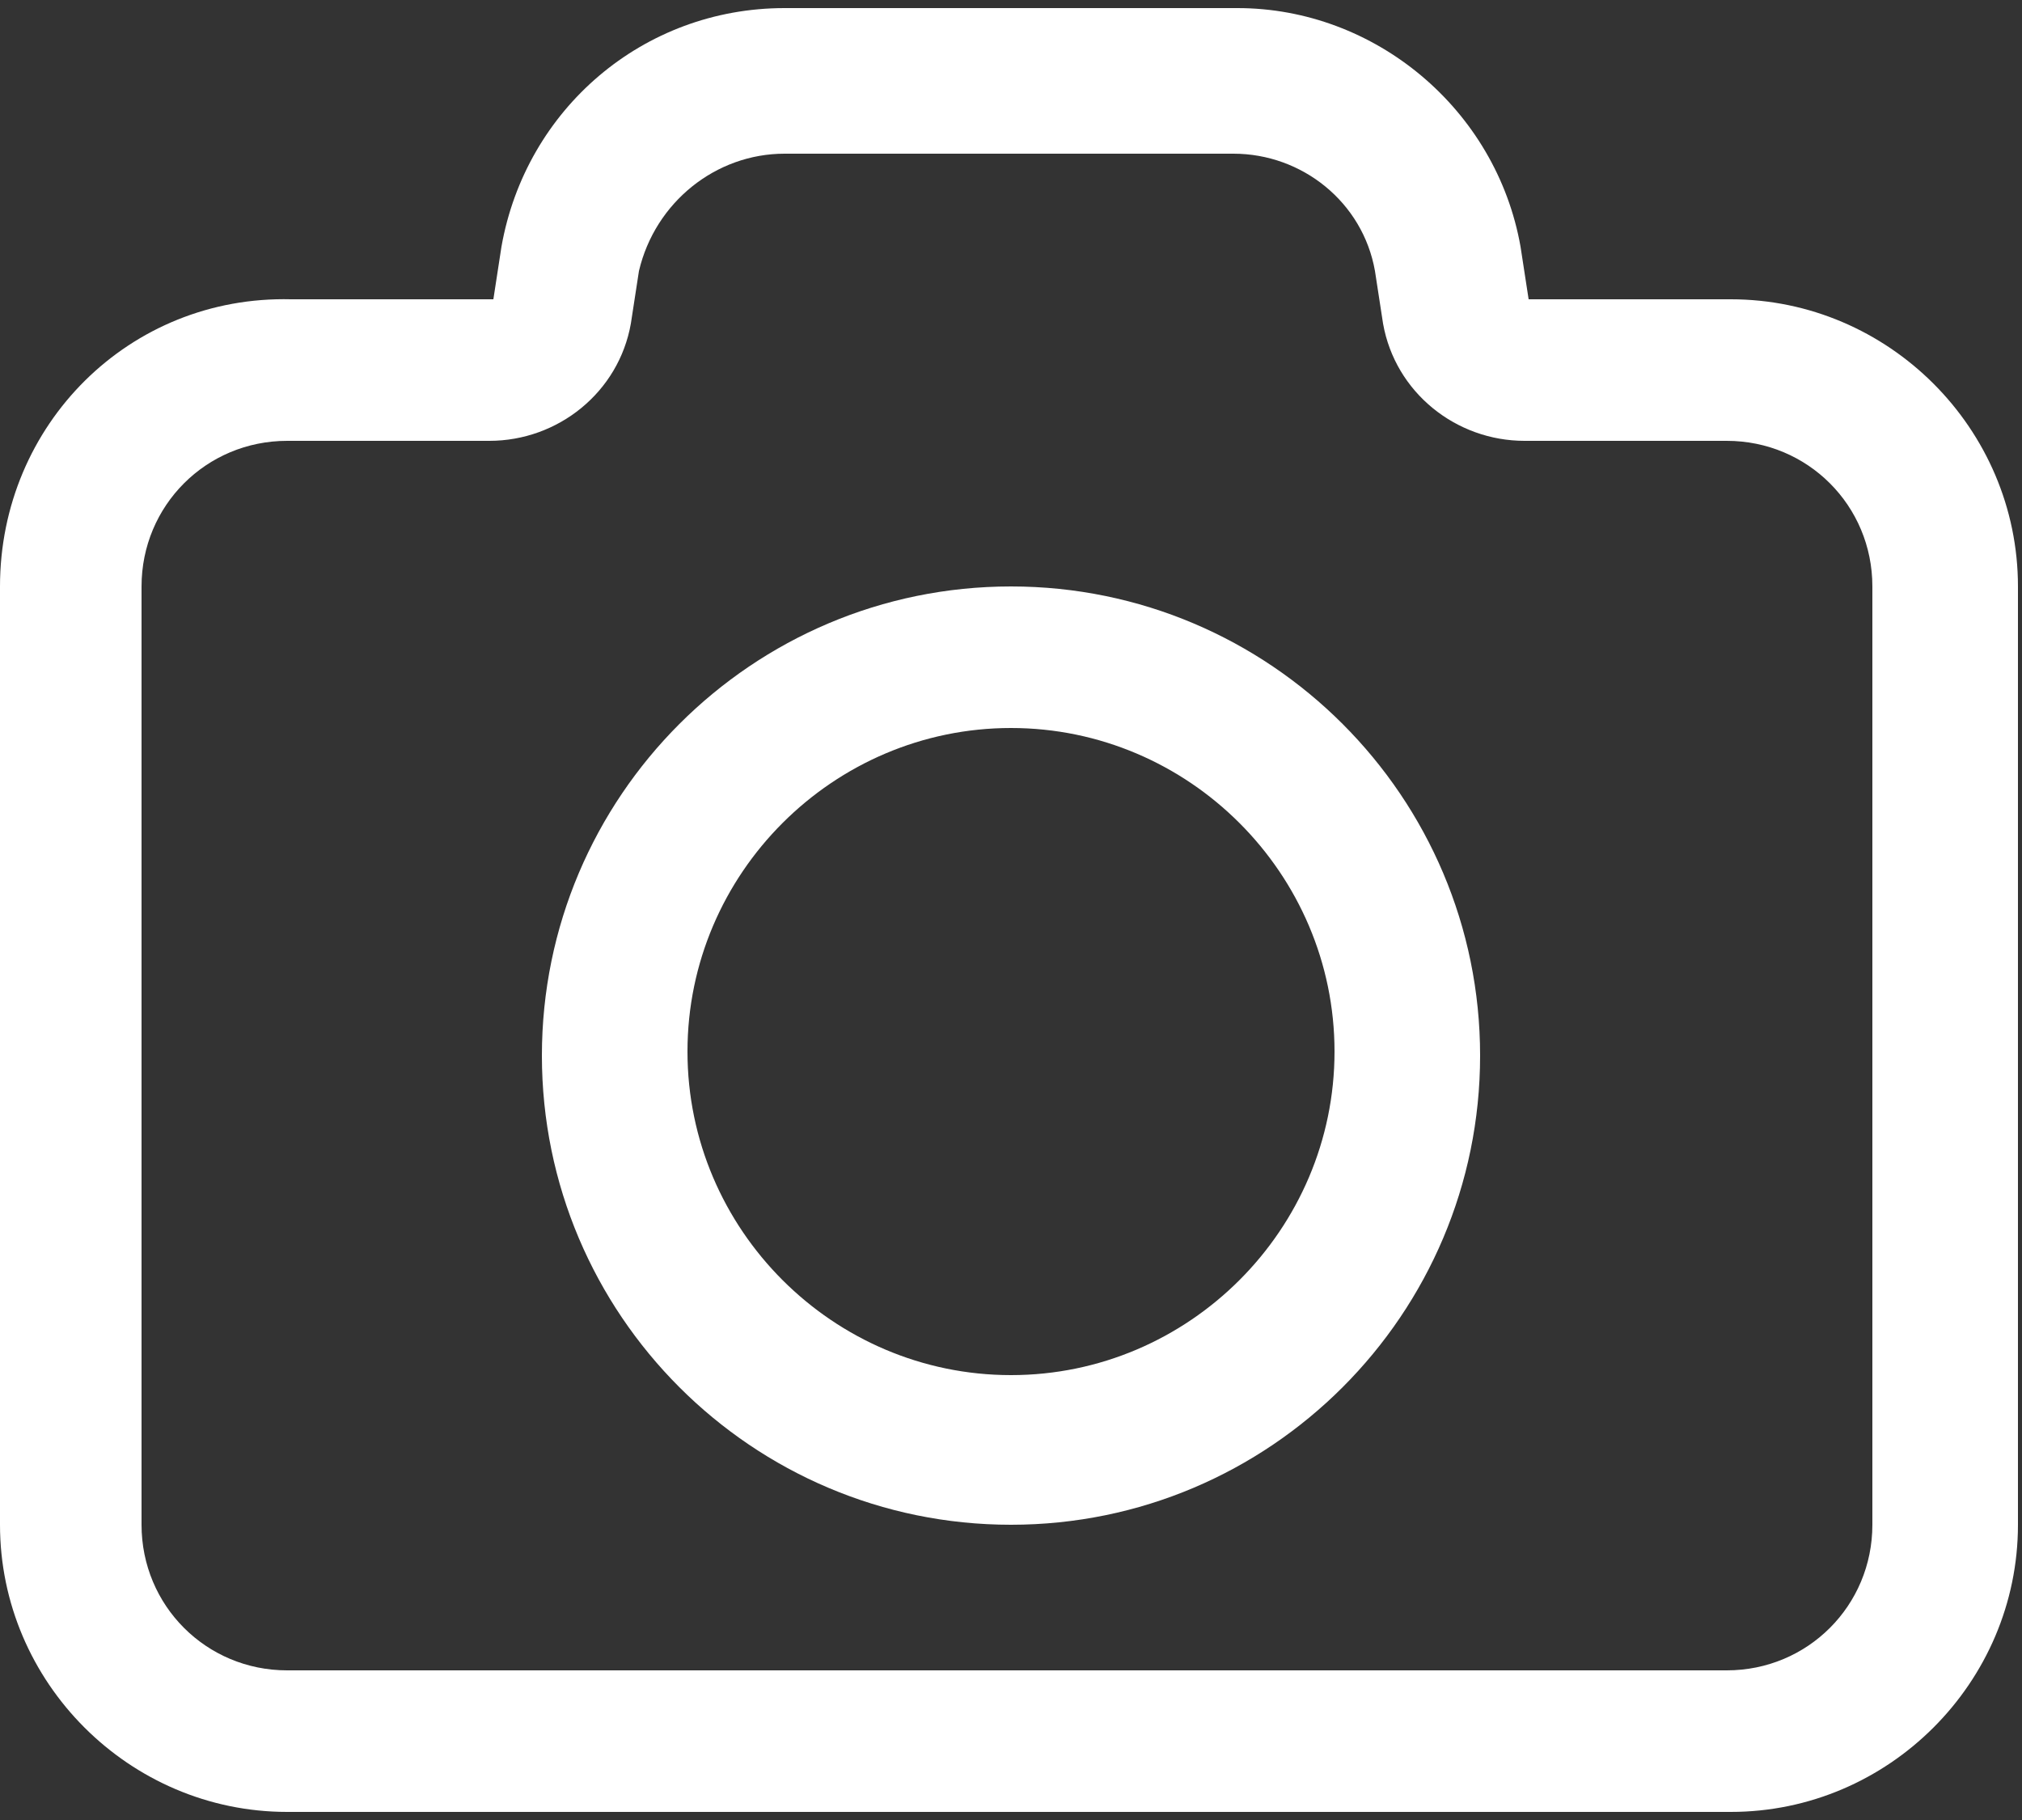 <?xml version="1.0" encoding="utf-8"?>
<!-- Generator: Adobe Illustrator 22.0.1, SVG Export Plug-In . SVG Version: 6.00 Build 0)  -->
<svg version="1.2" baseProfile="tiny" id="Слой_1"
	 xmlns="http://www.w3.org/2000/svg" xmlns:xlink="http://www.w3.org/1999/xlink" x="0px" y="0px" viewBox="0 0 50 45"
	 xml:space="preserve">
<rect x="0" y="0" width="50" height="45" fill="#333333" stroke="none"/>
<g id="surface1">
	<path fill="#FFFFFF" d="M19.4,0.2c-3.5,0-6.4,2.5-7,5.9l-0.2,1.3h-5C3.2,7.3,0,10.5,0,14.5v23.2c0,3.9,3.2,7.1,7.1,7.1h35.7
		c3.9,0,7.1-3.2,7.1-7.1V14.5c0-3.9-3.2-7.1-7.1-7.1h-5l-0.2-1.3c-0.6-3.4-3.6-5.9-7-5.9H19.4z M19.4,3.8h11.1
		c1.7,0,3.2,1.2,3.5,2.9l0.2,1.3c0.3,1.7,1.8,2.9,3.5,2.9h5c2,0,3.6,1.6,3.6,3.6v23.2c0,2-1.6,3.6-3.6,3.6H7.1c-2,0-3.6-1.6-3.6-3.6
		V14.5c0-2,1.6-3.6,3.6-3.6h5c1.7,0,3.2-1.2,3.5-2.9l0.2-1.3C16.2,5,17.7,3.8,19.4,3.8z M25,14.5c-6.4,0-11.6,5.2-11.6,11.6
		S18.6,37.7,25,37.7s11.6-5.2,11.6-11.6S31.4,14.5,25,14.5z M25,18c4.4,0,8,3.6,8,8s-3.6,8-8,8s-8-3.6-8-8S20.6,18,25,18z"/>
</g>
</svg>

